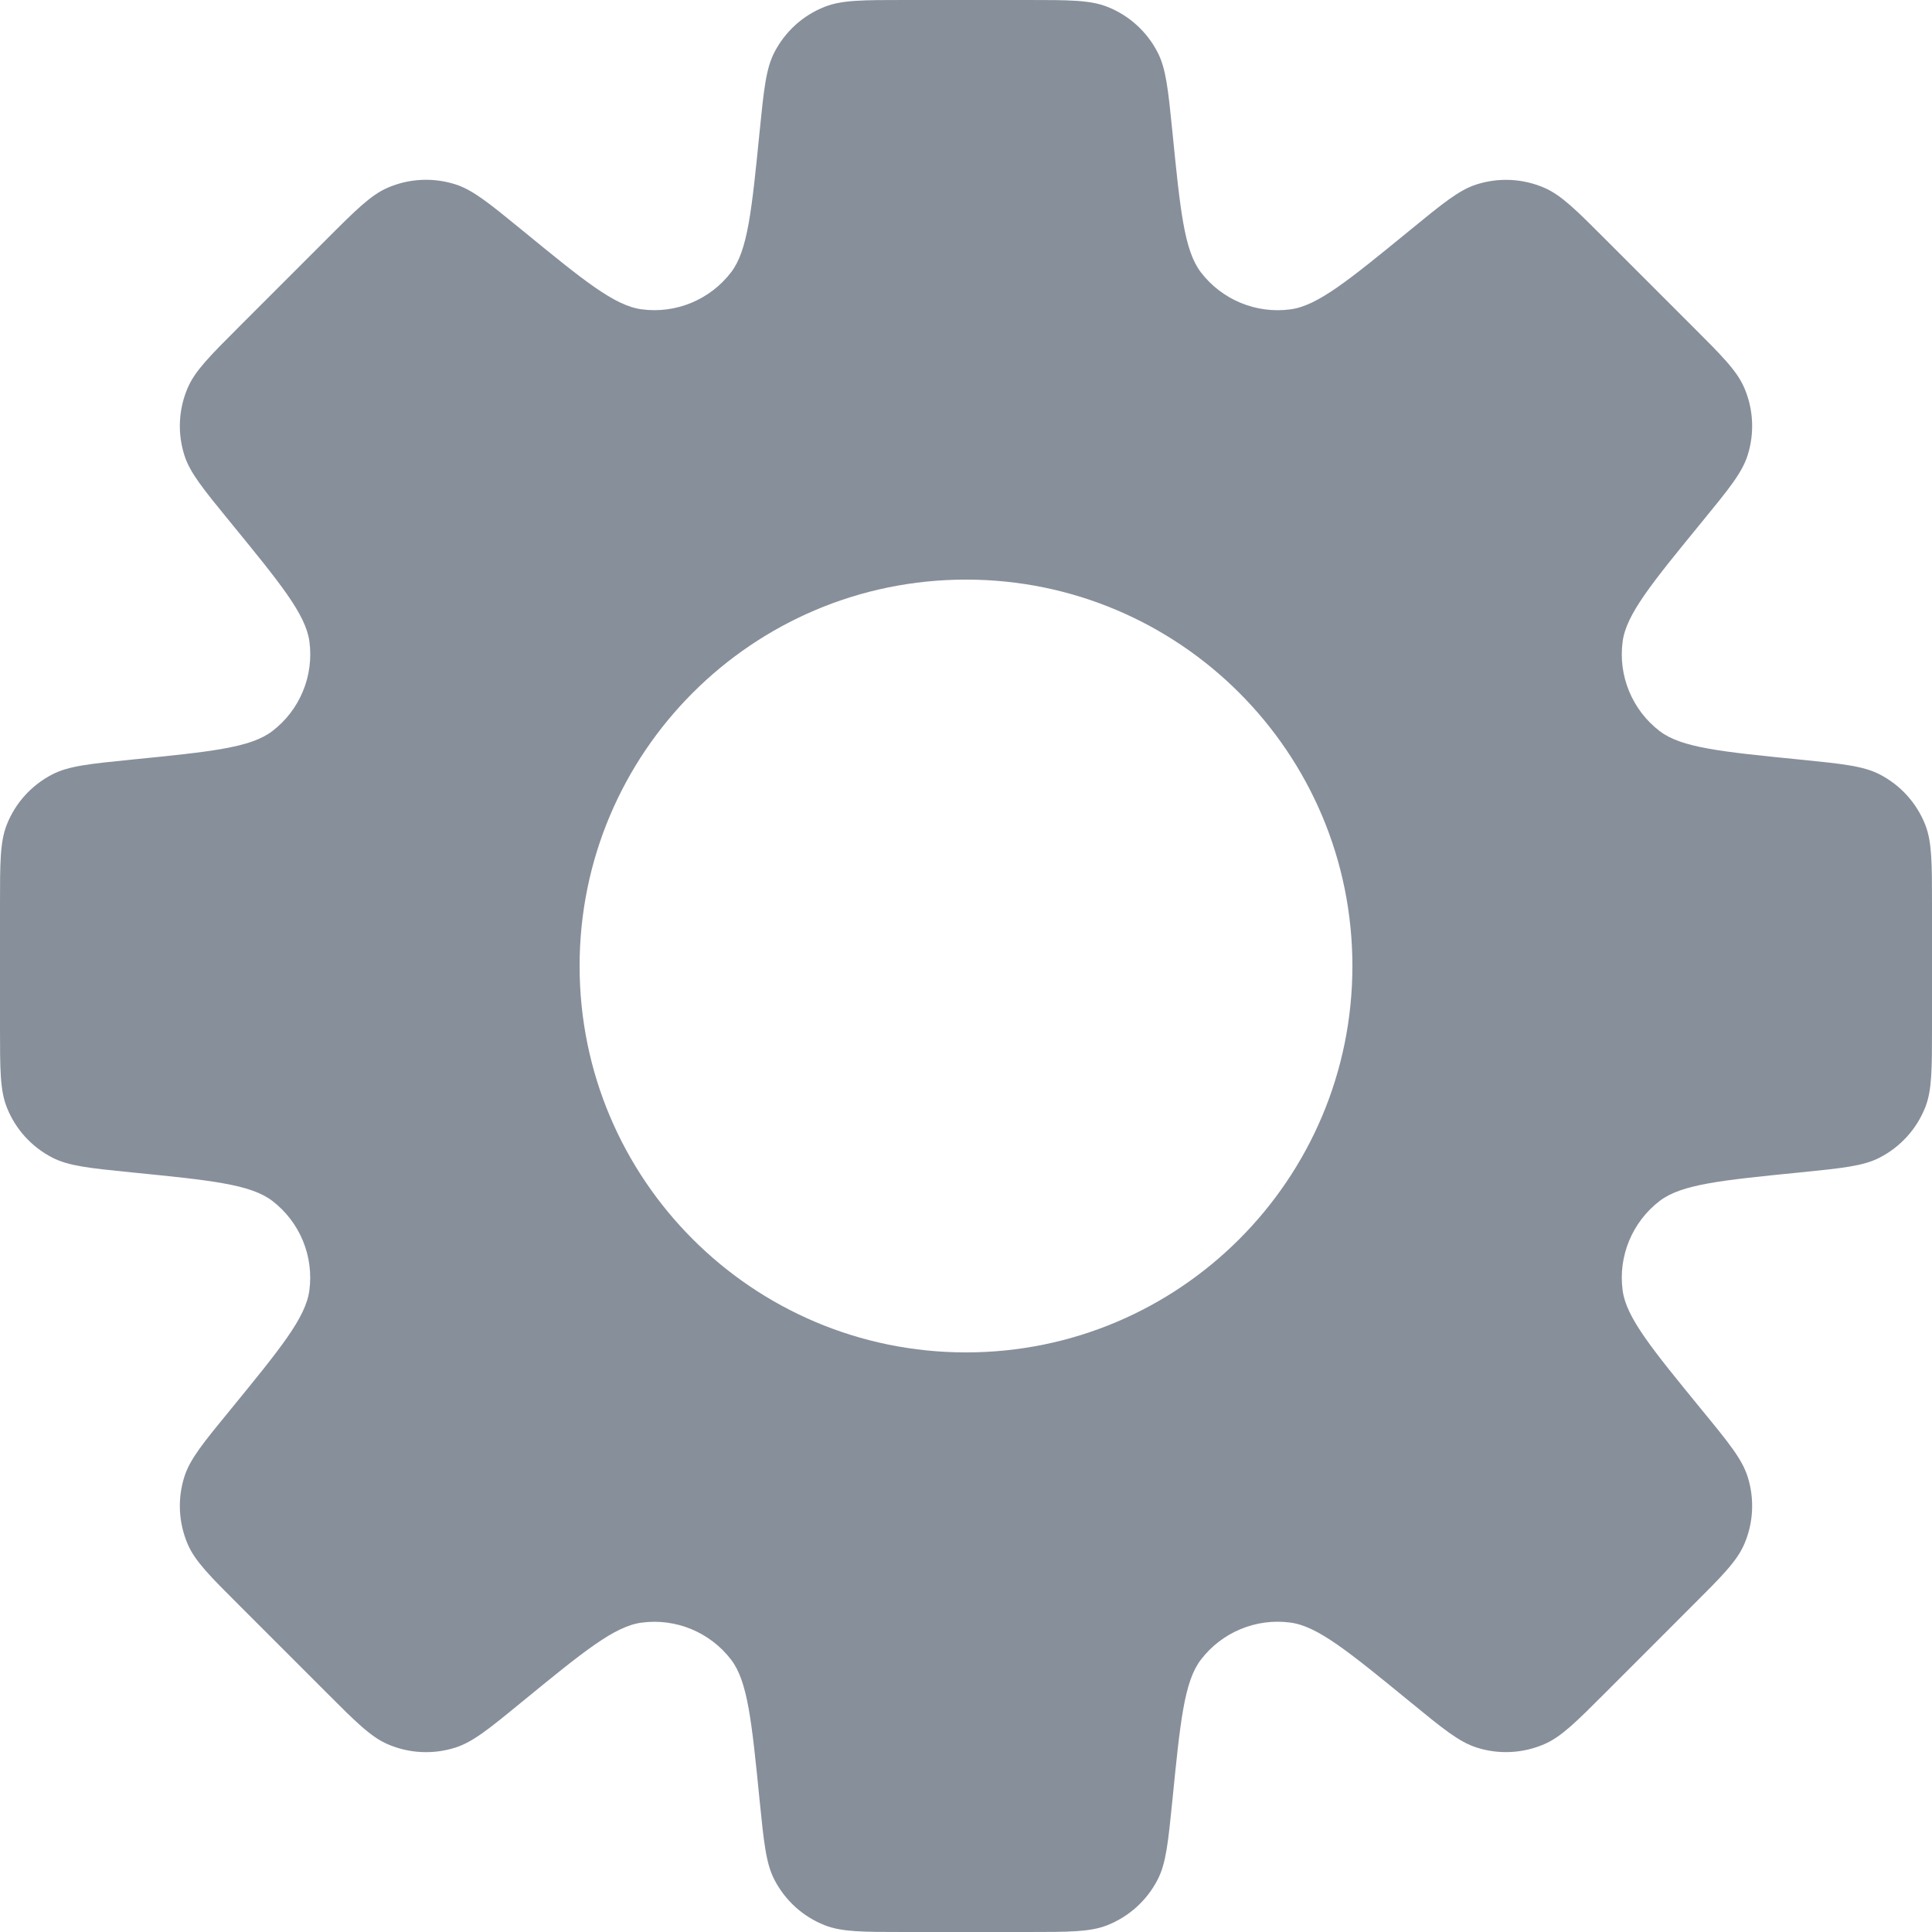 <svg width="33" height="33" viewBox="0 0 33 33" fill="none" xmlns="http://www.w3.org/2000/svg">
<path fill-rule="evenodd" clip-rule="evenodd" d="M19.773 0.894C19.917 1.173 19.953 1.531 20.025 2.246C20.16 3.601 20.228 4.278 20.511 4.65C20.871 5.121 21.456 5.363 22.043 5.284C22.506 5.222 23.033 4.791 24.087 3.929C24.643 3.474 24.921 3.246 25.221 3.15C25.601 3.029 26.013 3.049 26.379 3.208C26.667 3.333 26.922 3.587 27.43 4.096L28.904 5.57C29.413 6.078 29.667 6.333 29.792 6.621C29.951 6.987 29.971 7.399 29.85 7.779C29.754 8.079 29.526 8.357 29.071 8.913C28.209 9.967 27.778 10.494 27.716 10.957C27.637 11.544 27.879 12.129 28.35 12.489C28.722 12.772 29.399 12.84 30.753 12.975C31.469 13.047 31.827 13.083 32.106 13.227C32.461 13.41 32.738 13.715 32.884 14.086C33 14.379 33 14.739 33 15.457V17.543C33 18.262 33 18.621 32.885 18.913C32.738 19.285 32.461 19.59 32.106 19.773C31.827 19.917 31.469 19.953 30.754 20.025C29.4 20.16 28.723 20.228 28.351 20.511C27.88 20.871 27.637 21.456 27.716 22.043C27.779 22.506 28.21 23.033 29.071 24.086C29.527 24.642 29.754 24.921 29.85 25.22C29.971 25.6 29.951 26.012 29.792 26.378C29.667 26.667 29.413 26.921 28.904 27.429L27.43 28.904C26.922 29.412 26.668 29.666 26.379 29.791C26.013 29.95 25.601 29.971 25.221 29.849C24.921 29.753 24.643 29.526 24.087 29.07C23.033 28.208 22.506 27.777 22.043 27.715C21.456 27.636 20.871 27.878 20.511 28.35C20.228 28.721 20.16 29.398 20.025 30.753C19.953 31.469 19.917 31.827 19.773 32.106C19.59 32.461 19.285 32.737 18.914 32.884C18.621 33 18.262 33 17.542 33H15.457C14.739 33 14.379 33 14.086 32.884C13.715 32.738 13.41 32.461 13.227 32.106C13.083 31.827 13.047 31.469 12.975 30.753C12.84 29.399 12.772 28.722 12.489 28.35C12.129 27.879 11.544 27.637 10.957 27.716C10.494 27.778 9.967 28.209 8.913 29.071C8.357 29.527 8.079 29.754 7.779 29.85C7.399 29.971 6.987 29.951 6.621 29.792C6.333 29.667 6.078 29.413 5.57 28.904L4.096 27.43C3.587 26.922 3.333 26.668 3.208 26.379C3.049 26.013 3.029 25.601 3.15 25.221C3.246 24.921 3.473 24.643 3.929 24.087C4.791 23.033 5.222 22.506 5.284 22.043C5.363 21.456 5.121 20.871 4.65 20.511C4.278 20.228 3.601 20.16 2.246 20.025C1.531 19.953 1.173 19.917 0.894 19.773C0.539 19.59 0.262 19.285 0.116 18.913C0 18.621 0 18.262 0 17.543V15.458C0 14.739 7.37607e-08 14.379 0.116 14.086C0.262 13.715 0.539 13.41 0.894 13.227C1.173 13.083 1.531 13.047 2.247 12.975C3.601 12.84 4.279 12.772 4.65 12.489C5.122 12.129 5.364 11.544 5.285 10.957C5.222 10.494 4.791 9.967 3.929 8.913C3.474 8.356 3.246 8.078 3.15 7.778C3.029 7.398 3.049 6.987 3.208 6.621C3.333 6.332 3.587 6.078 4.096 5.569L5.57 4.095C6.078 3.586 6.333 3.332 6.621 3.207C6.987 3.048 7.399 3.028 7.779 3.149C8.079 3.245 8.357 3.473 8.914 3.928C9.967 4.79 10.494 5.221 10.957 5.283C11.544 5.363 12.129 5.12 12.489 4.649C12.772 4.277 12.84 3.6 12.975 2.246C13.047 1.531 13.083 1.173 13.227 0.894C13.41 0.539 13.715 0.262 14.087 0.116C14.379 -8.60542e-08 14.739 0 15.457 0H17.543C18.262 0 18.621 0 18.913 0.116C19.285 0.262 19.59 0.539 19.773 0.894ZM16.5 23.1C20.145 23.1 23.1 20.145 23.1 16.5C23.1 12.855 20.145 9.9 16.5 9.9C12.855 9.9 9.9 12.855 9.9 16.5C9.9 20.145 12.855 23.1 16.5 23.1Z" fill="#878F9A"/>
</svg>
